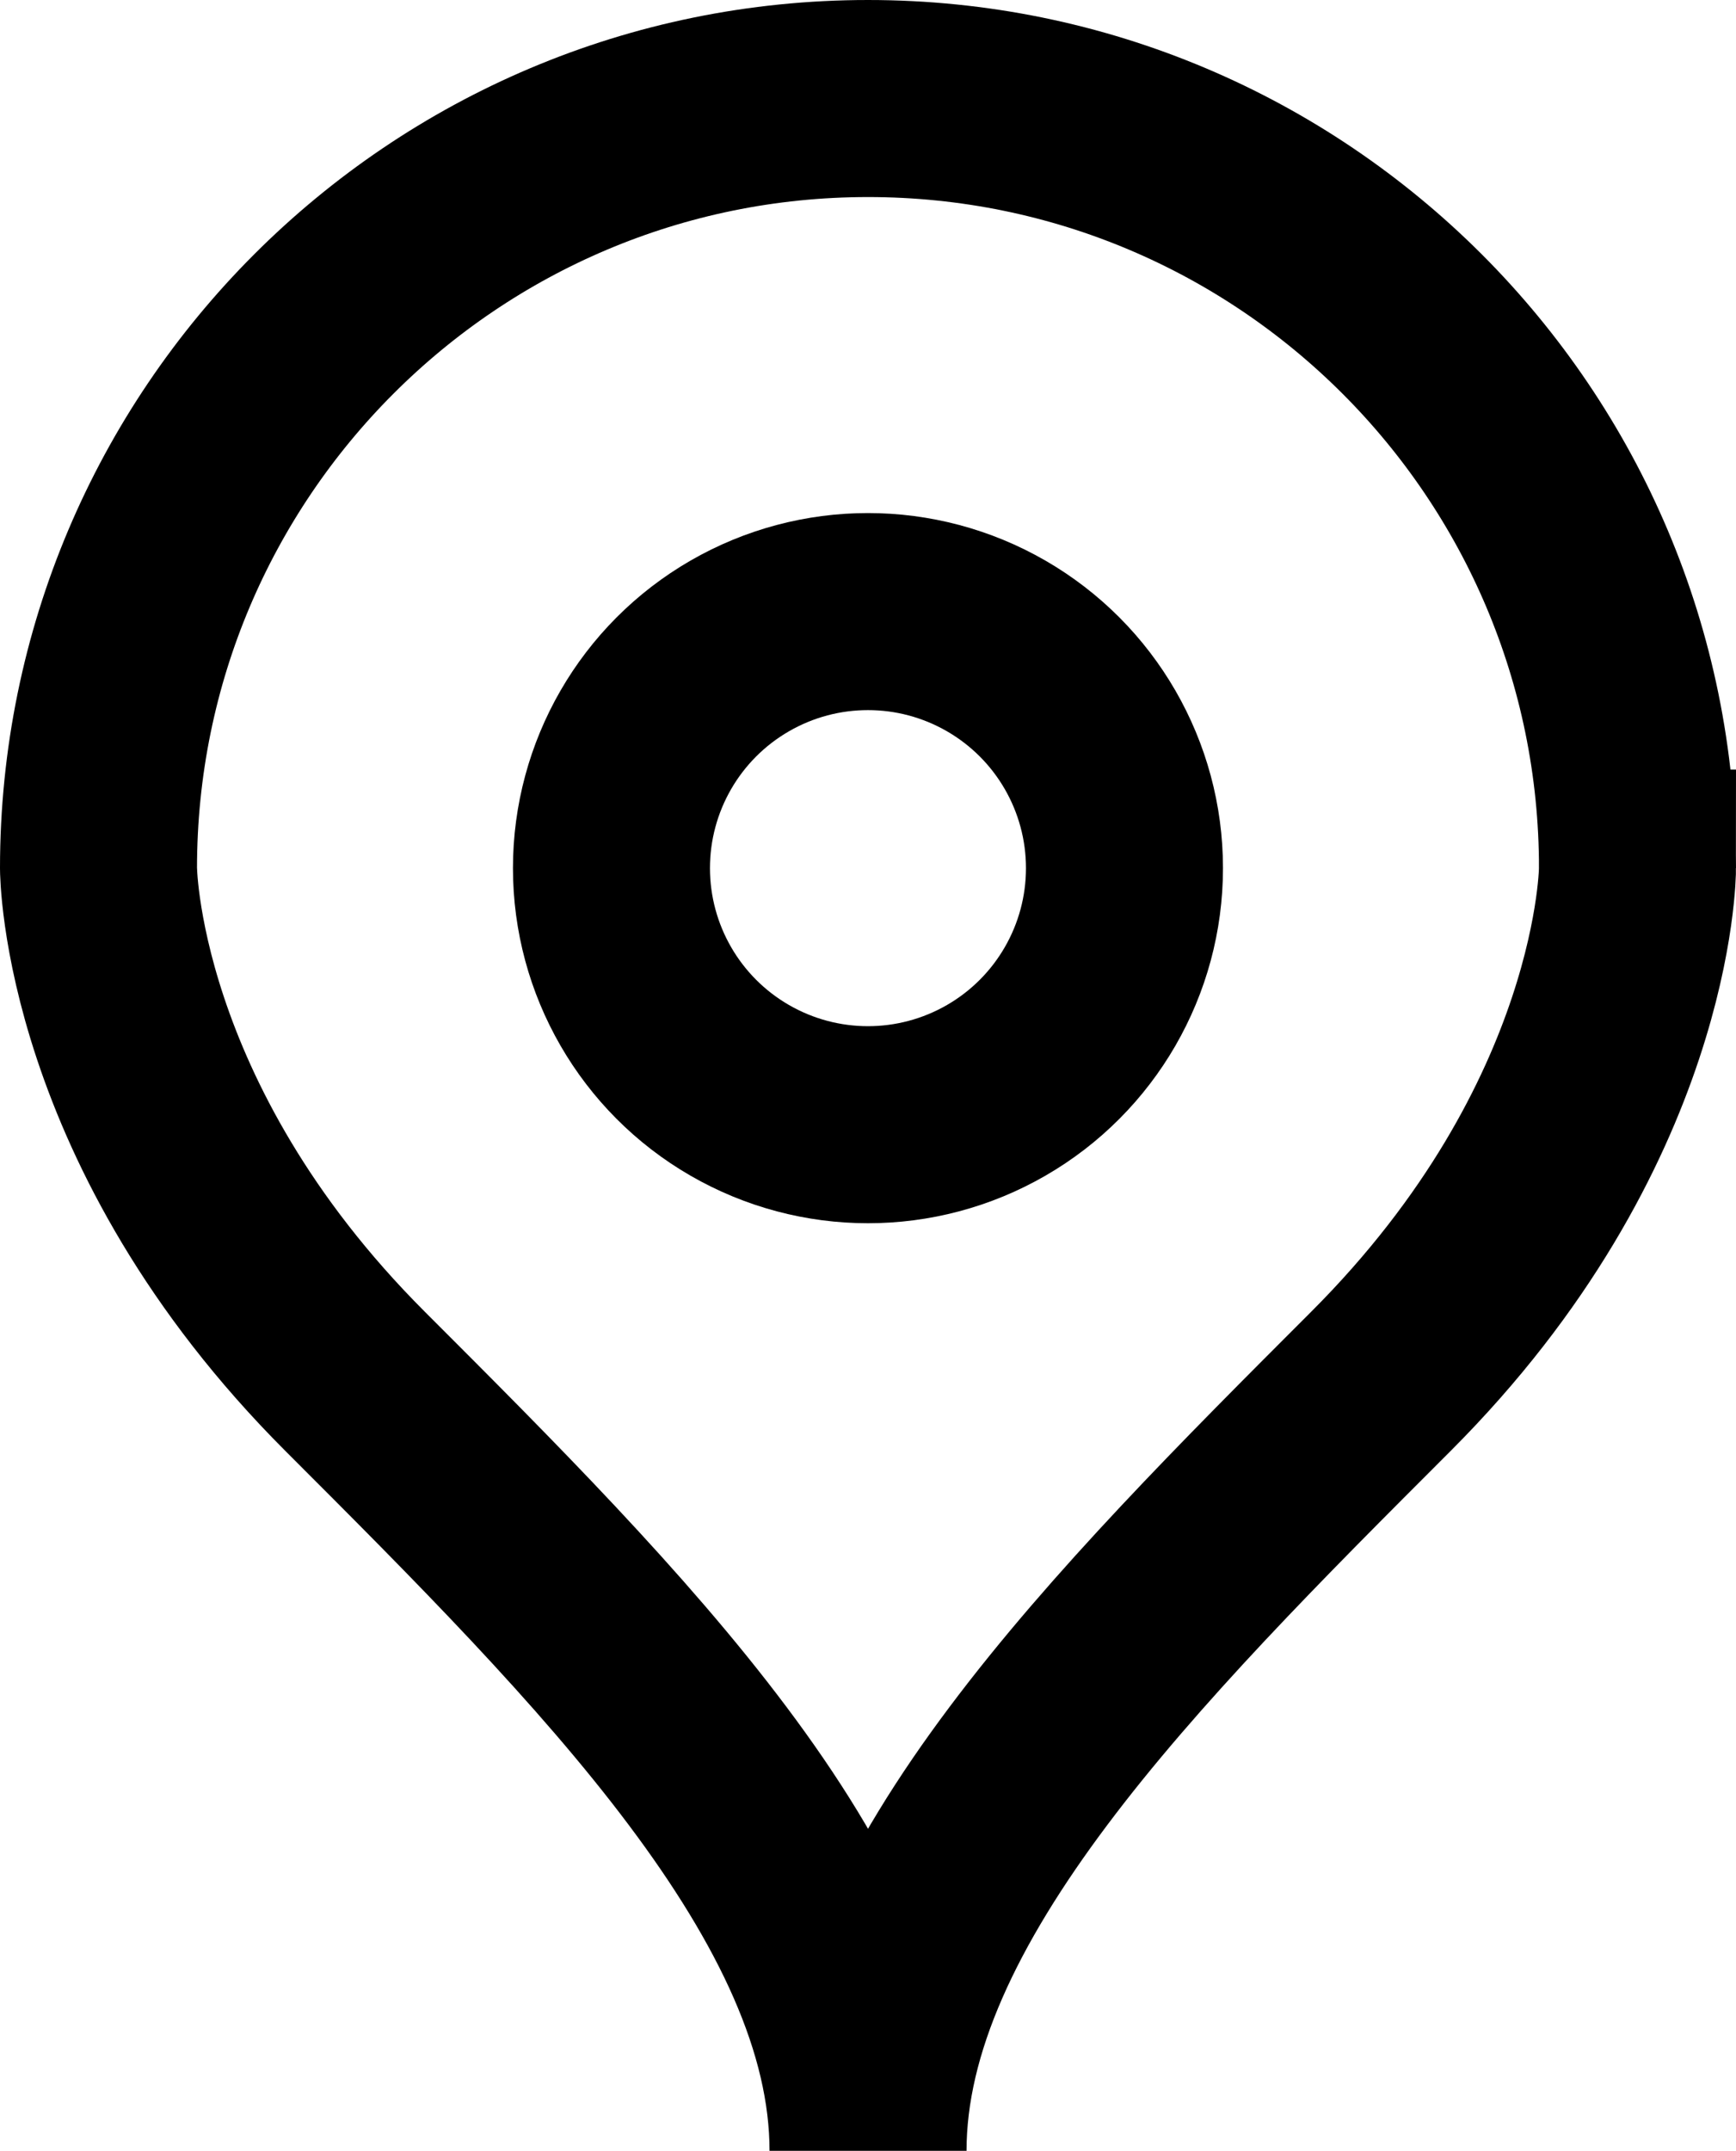 <svg xmlns="http://www.w3.org/2000/svg" width="26.435" height="32.745"><circle stroke="#000" stroke-width="3" stroke-linecap="square" stroke-miterlimit="10" cx="13.217" cy="13.217" r="3.906" fill="none"/><path stroke="#000" stroke-width="3" stroke-linecap="square" stroke-miterlimit="10" d="M24.935 13.217s0 3.906-3.906 7.812c-3.905 3.905-7.811 7.812-7.811 11.717 0-3.905-3.906-7.812-7.812-11.717-3.906-3.906-3.906-7.812-3.906-7.812 0-6.471 5.246-11.717 11.718-11.717 6.47 0 11.717 5.246 11.717 11.717z" fill="none"/></svg>